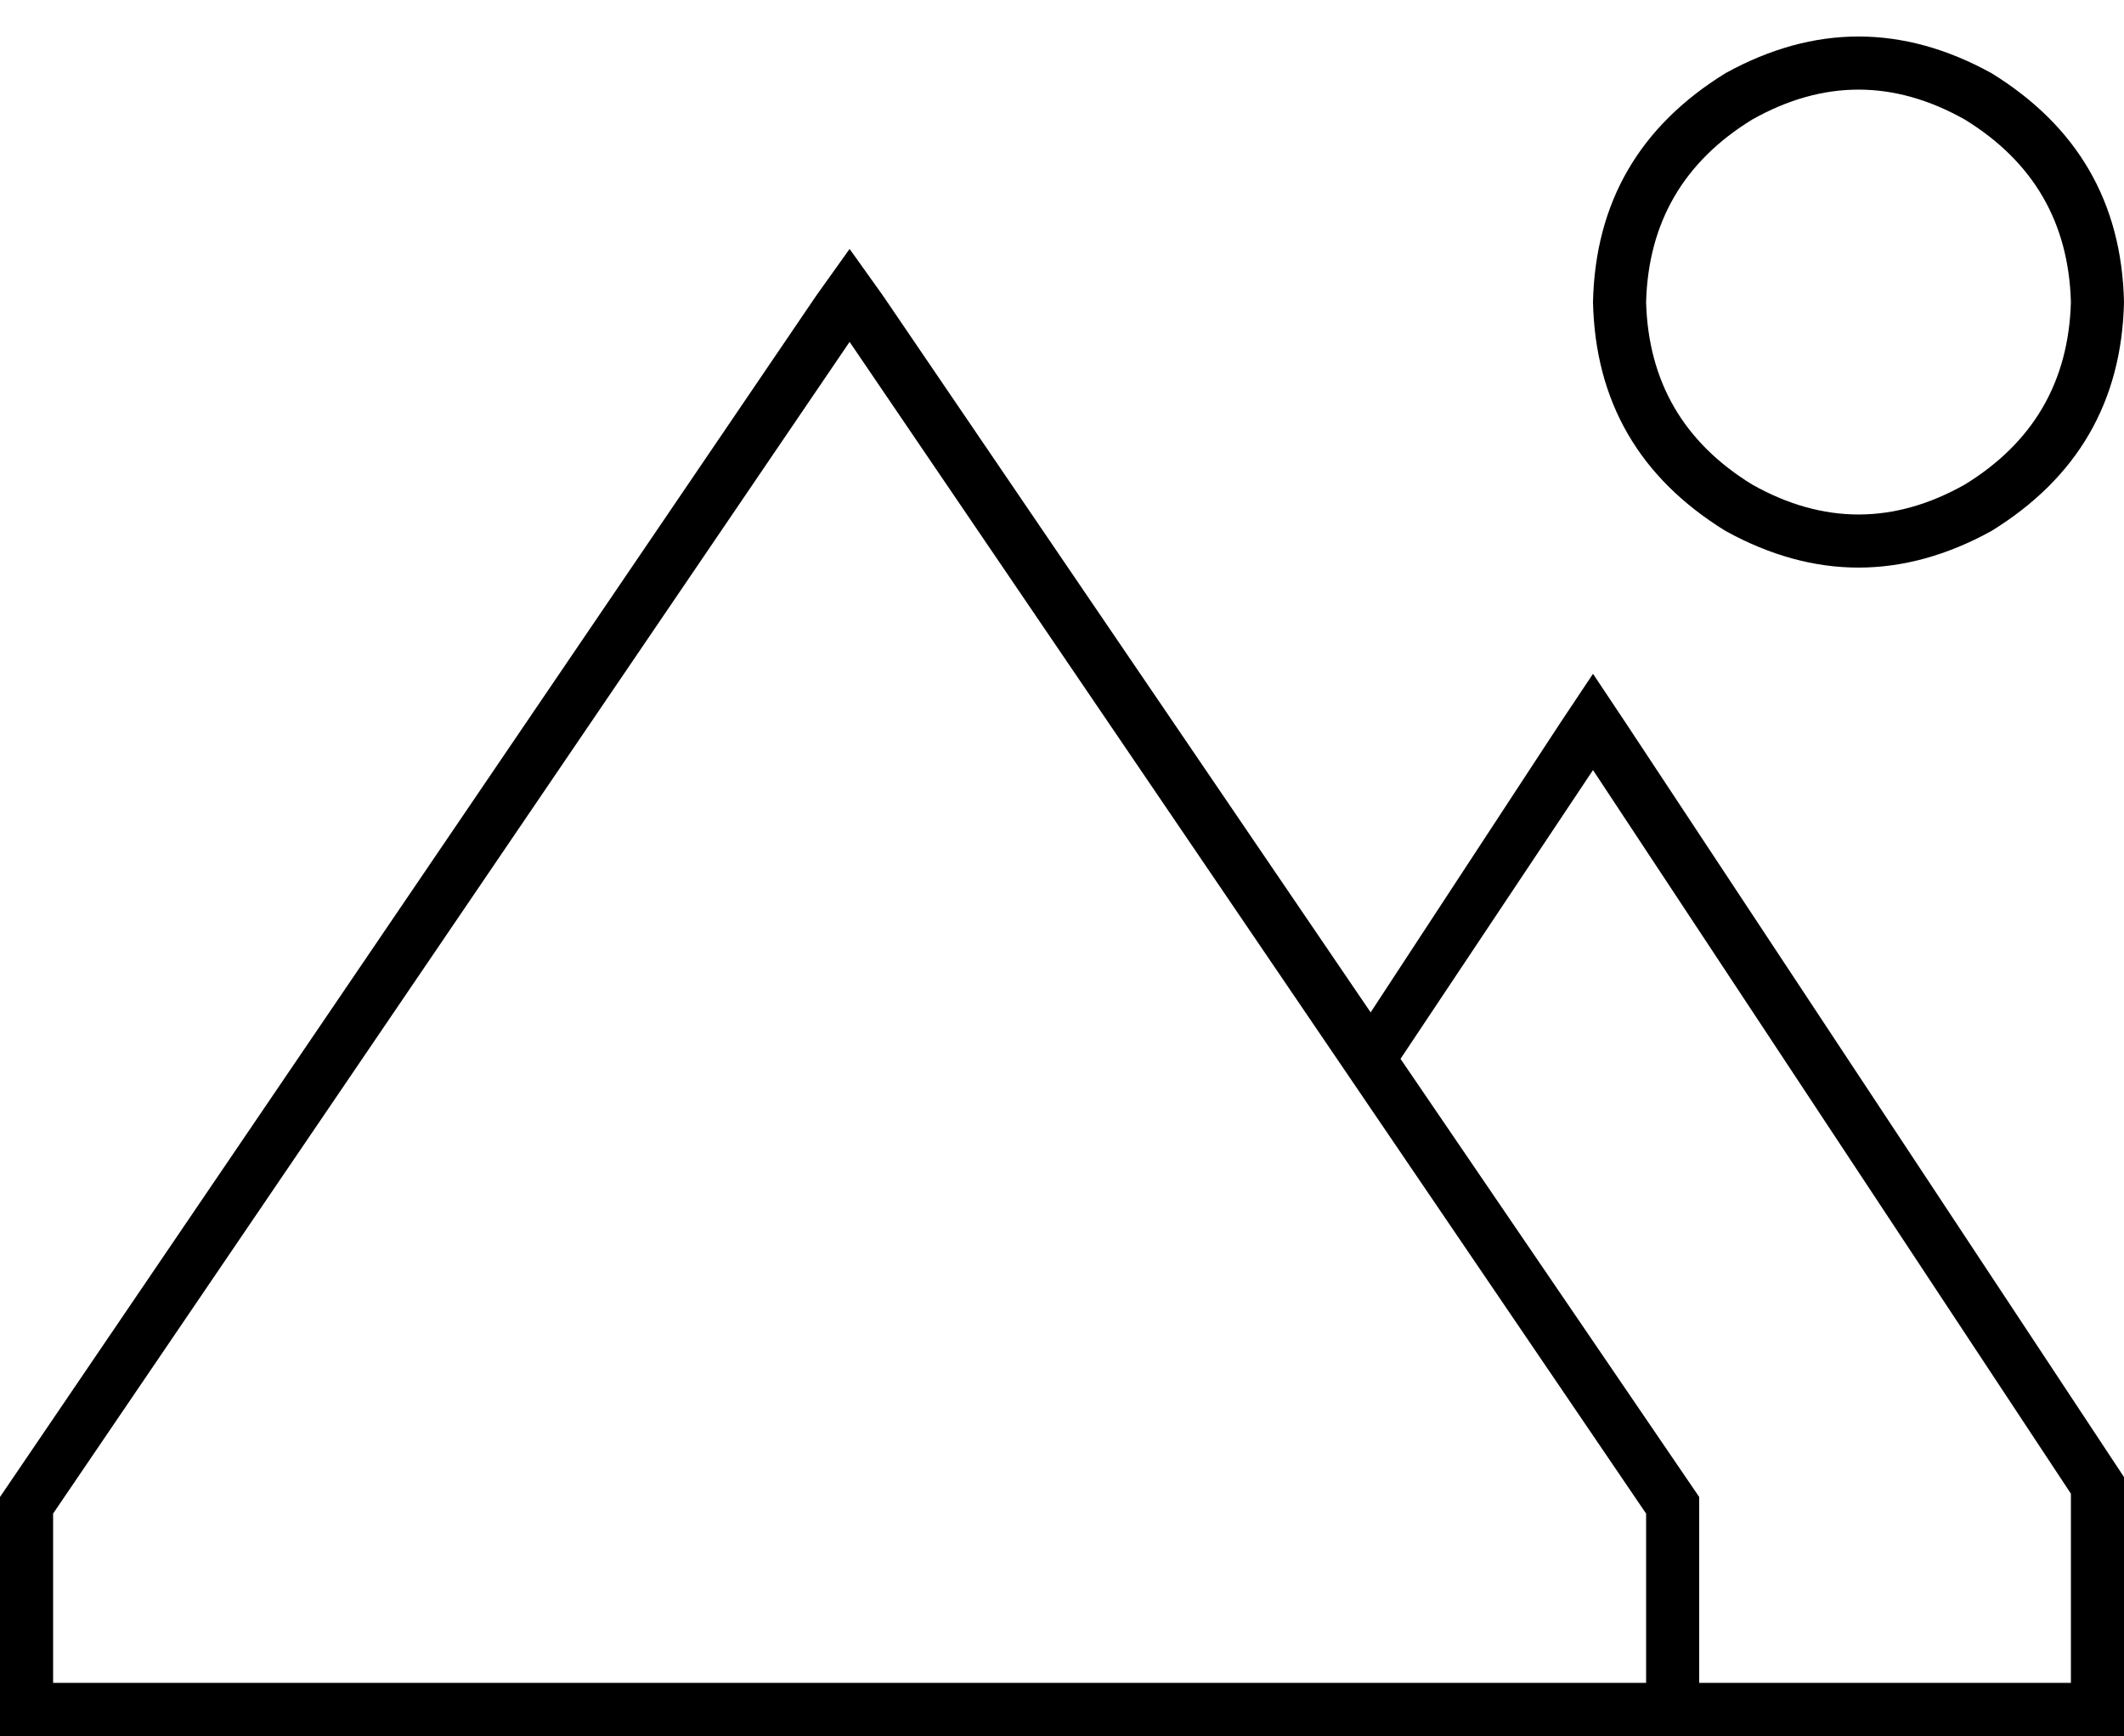 <svg xmlns="http://www.w3.org/2000/svg" viewBox="0 0 640 523">
  <path d="M 496 91 Q 497 55 528 36 Q 560 18 592 36 Q 623 55 624 91 Q 623 127 592 146 Q 560 164 528 146 Q 497 127 496 91 L 496 91 Z M 640 91 Q 639 46 600 22 Q 560 0 520 22 Q 481 46 480 91 Q 481 136 520 160 Q 560 182 600 160 Q 639 136 640 91 L 640 91 Z M 16 456 L 256 103 L 16 456 L 256 103 L 496 456 L 496 456 L 496 507 L 496 507 L 496 507 L 496 507 L 16 507 L 16 507 L 16 456 L 16 456 Z M 16 523 L 457 523 L 16 523 L 640 523 L 640 507 L 640 507 L 640 445 L 640 445 L 490 218 L 490 218 L 480 203 L 480 203 L 470 218 L 470 218 L 413 305 L 413 305 L 266 89 L 266 89 L 256 75 L 256 75 L 246 89 L 246 89 L 0 451 L 0 451 L 0 507 L 0 507 L 0 523 L 0 523 L 16 523 L 16 523 Z M 624 507 L 512 507 L 624 507 L 512 507 L 512 451 L 512 451 L 422 319 L 422 319 L 480 232 L 480 232 L 624 450 L 624 450 L 624 507 L 624 507 Z" />
</svg>